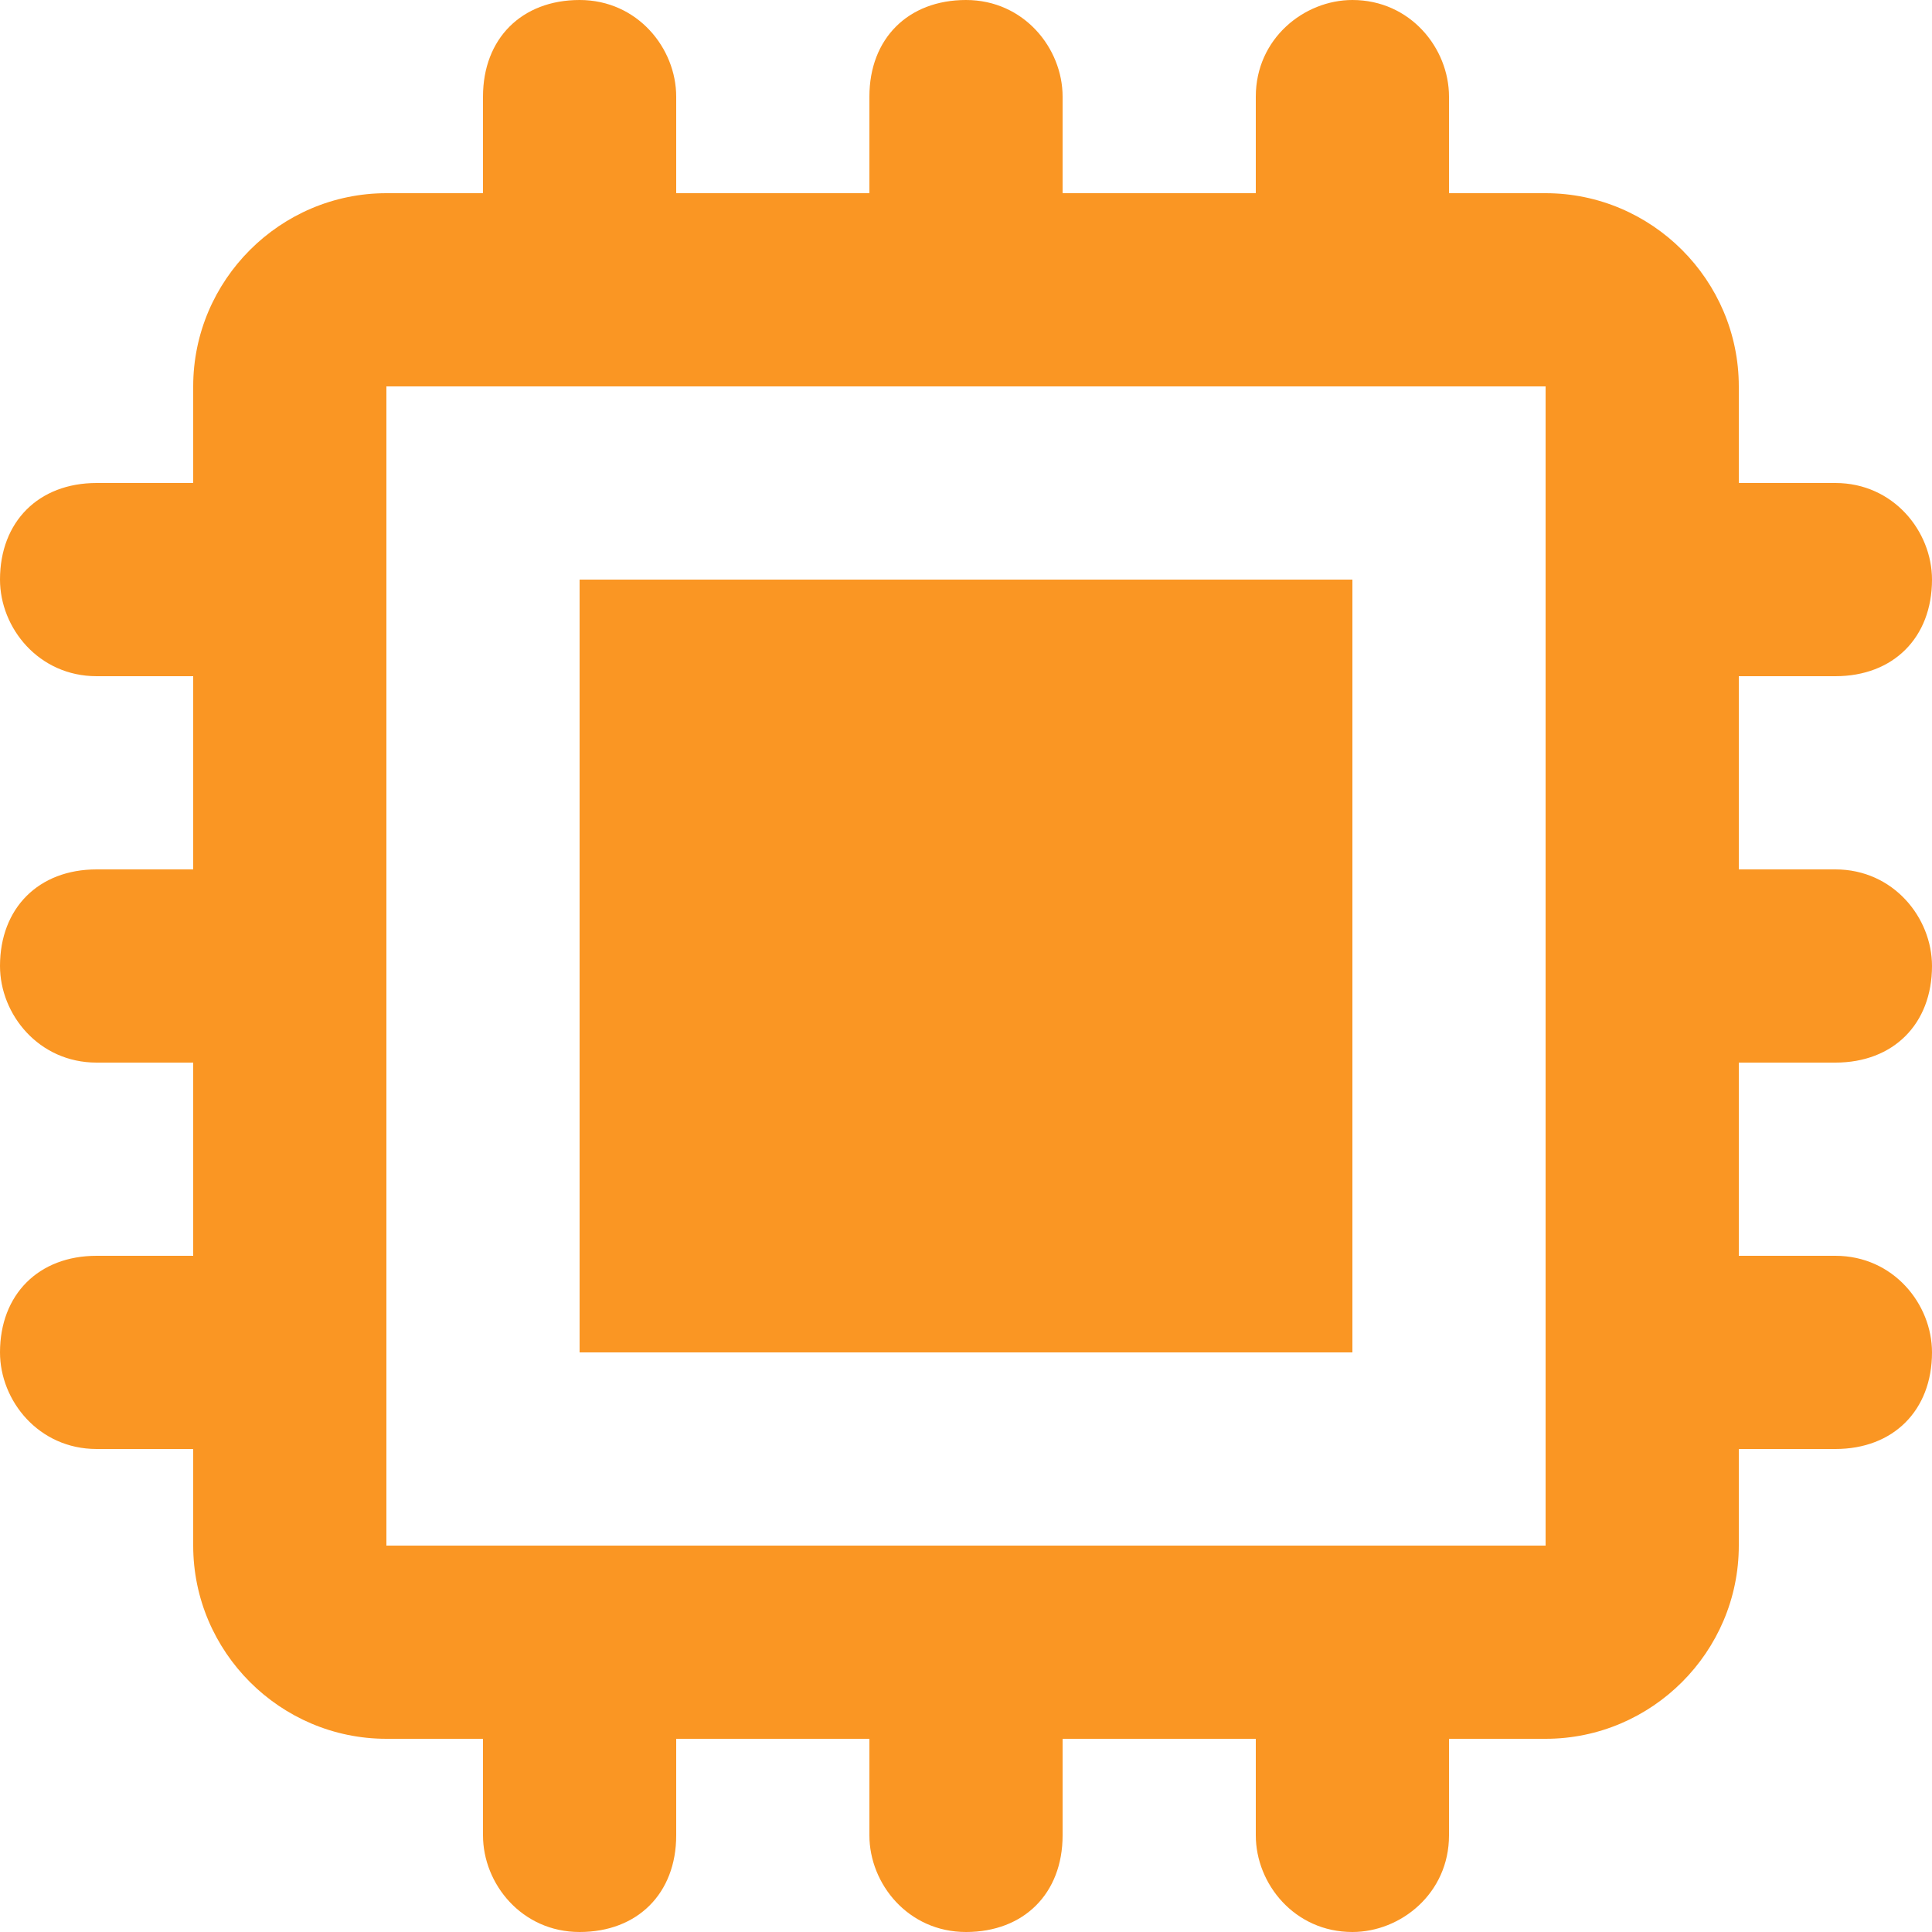 <?xml version="1.0" encoding="iso-8859-1"?>
<!-- Generator: Adobe Illustrator 19.0.0, SVG Export Plug-In . SVG Version: 6.00 Build 0)  -->
<svg version="1.1" id="Capa_1" xmlns="http://www.w3.org/2000/svg" xmlns:xlink="http://www.w3.org/1999/xlink" x="0px" y="0px"
	 viewBox="0 0 512 512" style="enable-background:new 0 0 512 512;" xml:space="preserve">
<g>
	<g>
		<rect fill="#fa9623" x="153.6" y="153.6" width="204.8" height="204.8"/>
	</g>
</g>
<g>
	<g>
		<path fill="#fa9623" d="M486.4,281.6c15.36,0,25.6-10.24,25.6-25.6c0-12.8-10.24-25.6-25.6-25.6h-25.6v-51.2h25.6c15.36,0,25.6-10.24,25.6-25.6
			c0-12.8-10.24-25.6-25.6-25.6h-25.6v-25.6c0-28.16-23.04-51.2-51.2-51.2H384V25.6C384,12.8,373.76,0,358.4,0
			c-12.8,0-25.6,10.24-25.6,25.6v25.6h-51.2V25.6C281.6,12.8,271.36,0,256,0s-25.6,10.24-25.6,25.6v25.6h-51.2V25.6
			c0-12.8-10.24-25.6-25.6-25.6C138.24,0,128,10.24,128,25.6v25.6h-25.6c-28.16,0-51.2,23.04-51.2,51.2V128H25.6
			C10.24,128,0,138.24,0,153.6c0,12.8,10.24,25.6,25.6,25.6h25.6v51.2H25.6C10.24,230.4,0,240.64,0,256c0,12.8,10.24,25.6,25.6,25.6
			h25.6v51.2H25.6C10.24,332.8,0,343.04,0,358.4C0,371.2,10.24,384,25.6,384h25.6v25.6c0,28.16,23.04,51.2,51.2,51.2H128v25.6
			c0,12.8,10.24,25.6,25.6,25.6c15.36,0,25.6-10.24,25.6-25.6v-25.6h51.2v25.6c0,12.8,10.24,25.6,25.6,25.6s25.6-10.24,25.6-25.6
			v-25.6h51.2v25.6c0,12.8,10.24,25.6,25.6,25.6c12.8,0,25.6-10.24,25.6-25.6v-25.6h25.6c28.16,0,51.2-23.04,51.2-51.2V384h25.6
			c15.36,0,25.6-10.24,25.6-25.6c0-12.8-10.24-25.6-25.6-25.6h-25.6v-51.2H486.4z M409.6,409.6H102.4V102.4h307.2V409.6z"/>
	</g>
</g>
<g>
</g>
<g>
</g>
<g>
</g>
<g>
</g>
<g>
</g>
<g>
</g>
<g>
</g>
<g>
</g>
<g>
</g>
<g>
</g>
<g>
</g>
<g>
</g>
<g>
</g>
<g>
</g>
<g>
</g>
</svg>
